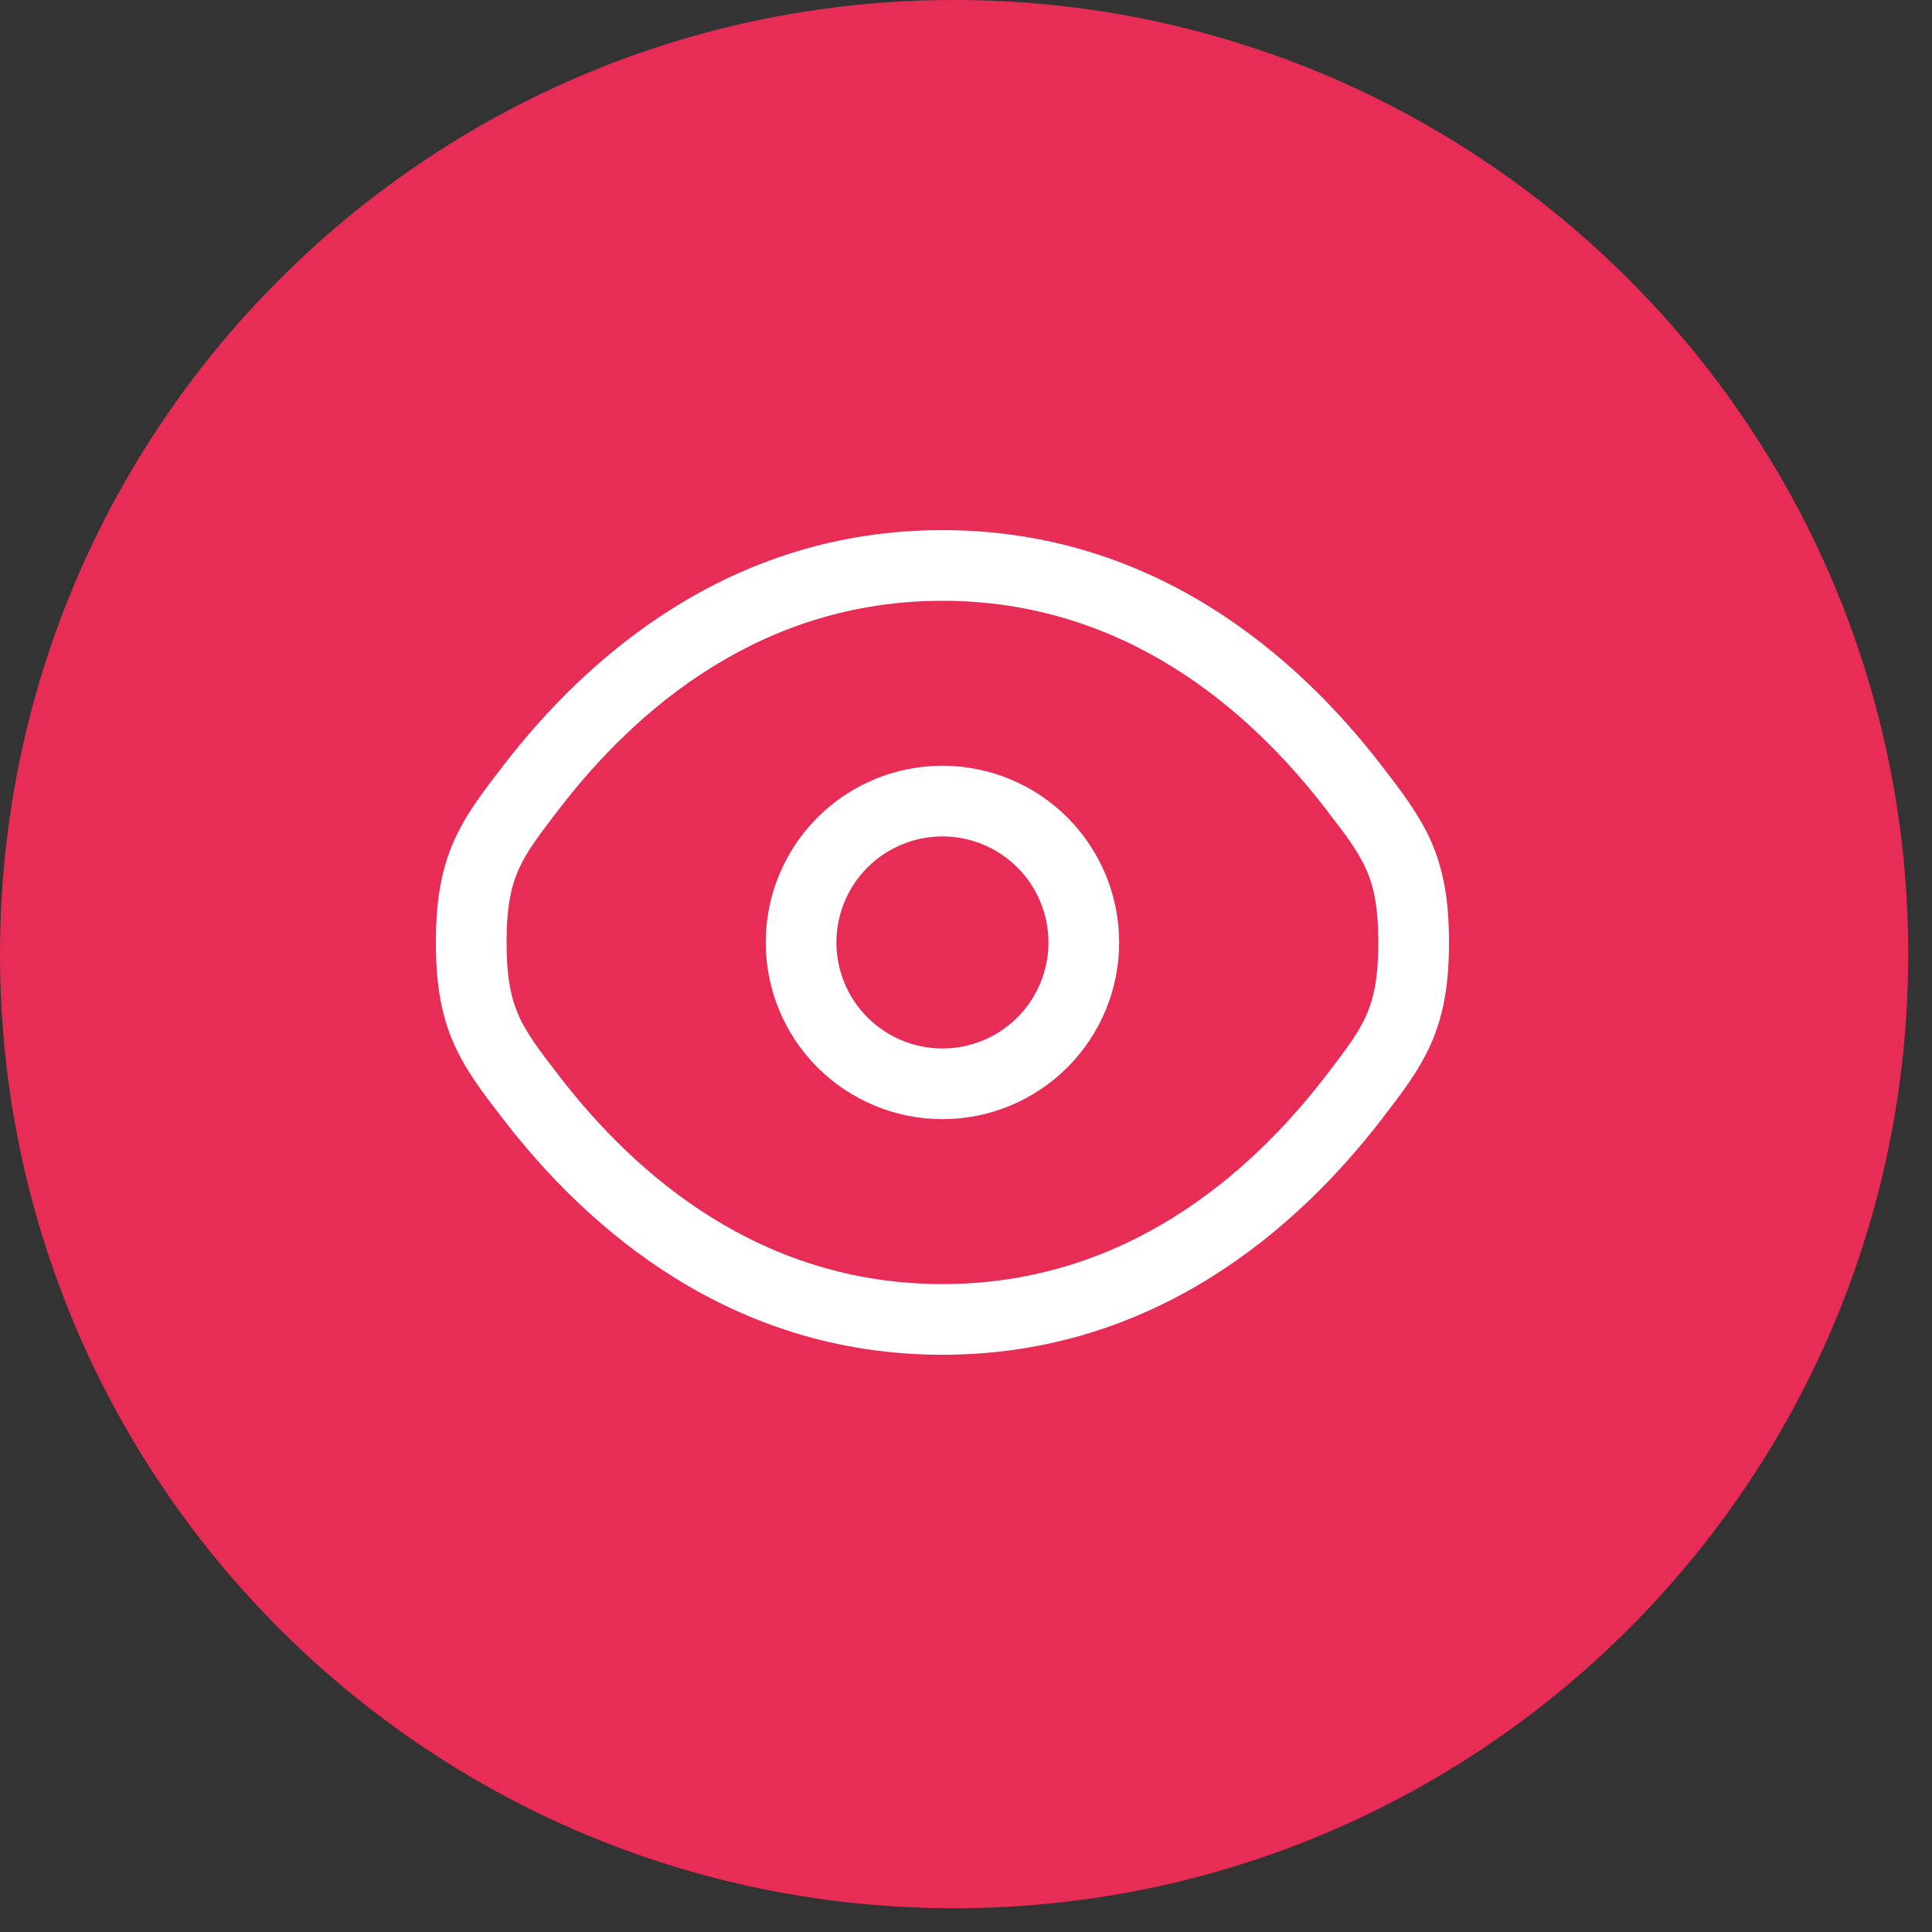 <svg width="41" height="41" viewBox="0 0 41 41" fill="none" xmlns="http://www.w3.org/2000/svg">
<rect x="0" y="0" width="41" height="41" fill="#333333" stroke="none"/>
<path d="M40.496 20.248C40.496 31.431 31.431 40.496 20.248 40.496C9.065 40.496 0 31.431 0 20.248C0 9.065 9.065 0 20.248 0C31.431 0 40.496 9.065 40.496 20.248Z" fill="#E72C55"/>
<path fill-rule="evenodd" clip-rule="evenodd" d="M20 16.25C19.005 16.25 18.052 16.645 17.348 17.348C16.645 18.052 16.25 19.005 16.25 20C16.25 20.995 16.645 21.948 17.348 22.652C18.052 23.355 19.005 23.75 20 23.75C20.995 23.75 21.948 23.355 22.652 22.652C23.355 21.948 23.75 20.995 23.75 20C23.75 19.005 23.355 18.052 22.652 17.348C21.948 16.645 20.995 16.25 20 16.25ZM17.75 20C17.75 19.403 17.987 18.831 18.409 18.409C18.831 17.987 19.403 17.75 20 17.75C20.597 17.75 21.169 17.987 21.591 18.409C22.013 18.831 22.25 19.403 22.25 20C22.25 20.597 22.013 21.169 21.591 21.591C21.169 22.013 20.597 22.25 20 22.25C19.403 22.25 18.831 22.013 18.409 21.591C17.987 21.169 17.75 20.597 17.75 20Z" fill="white"/>
<path fill-rule="evenodd" clip-rule="evenodd" d="M20 11.25C15.486 11.25 12.445 13.954 10.68 16.247L10.649 16.288C10.249 16.807 9.882 17.284 9.633 17.848C9.366 18.453 9.25 19.112 9.25 20C9.25 20.888 9.366 21.547 9.633 22.152C9.883 22.716 10.25 23.194 10.649 23.712L10.681 23.753C12.445 26.046 15.486 28.75 20 28.75C24.514 28.75 27.555 26.046 29.32 23.753L29.351 23.712C29.751 23.194 30.118 22.716 30.367 22.152C30.634 21.547 30.75 20.888 30.75 20C30.75 19.112 30.634 18.453 30.367 17.848C30.117 17.284 29.75 16.807 29.351 16.288L29.319 16.247C27.555 13.954 24.514 11.25 20 11.25ZM11.87 17.162C13.498 15.045 16.15 12.75 20 12.75C23.85 12.75 26.501 15.045 28.13 17.162C28.57 17.732 28.826 18.072 28.995 18.454C29.153 18.812 29.25 19.249 29.25 20C29.25 20.751 29.153 21.188 28.995 21.546C28.826 21.928 28.569 22.268 28.131 22.838C26.5 24.955 23.85 27.25 20 27.25C16.15 27.25 13.499 24.955 11.87 22.838C11.43 22.268 11.174 21.928 11.005 21.546C10.847 21.188 10.75 20.751 10.75 20C10.75 19.249 10.847 18.812 11.005 18.454C11.174 18.072 11.432 17.732 11.87 17.162Z" fill="white"/>
</svg>
